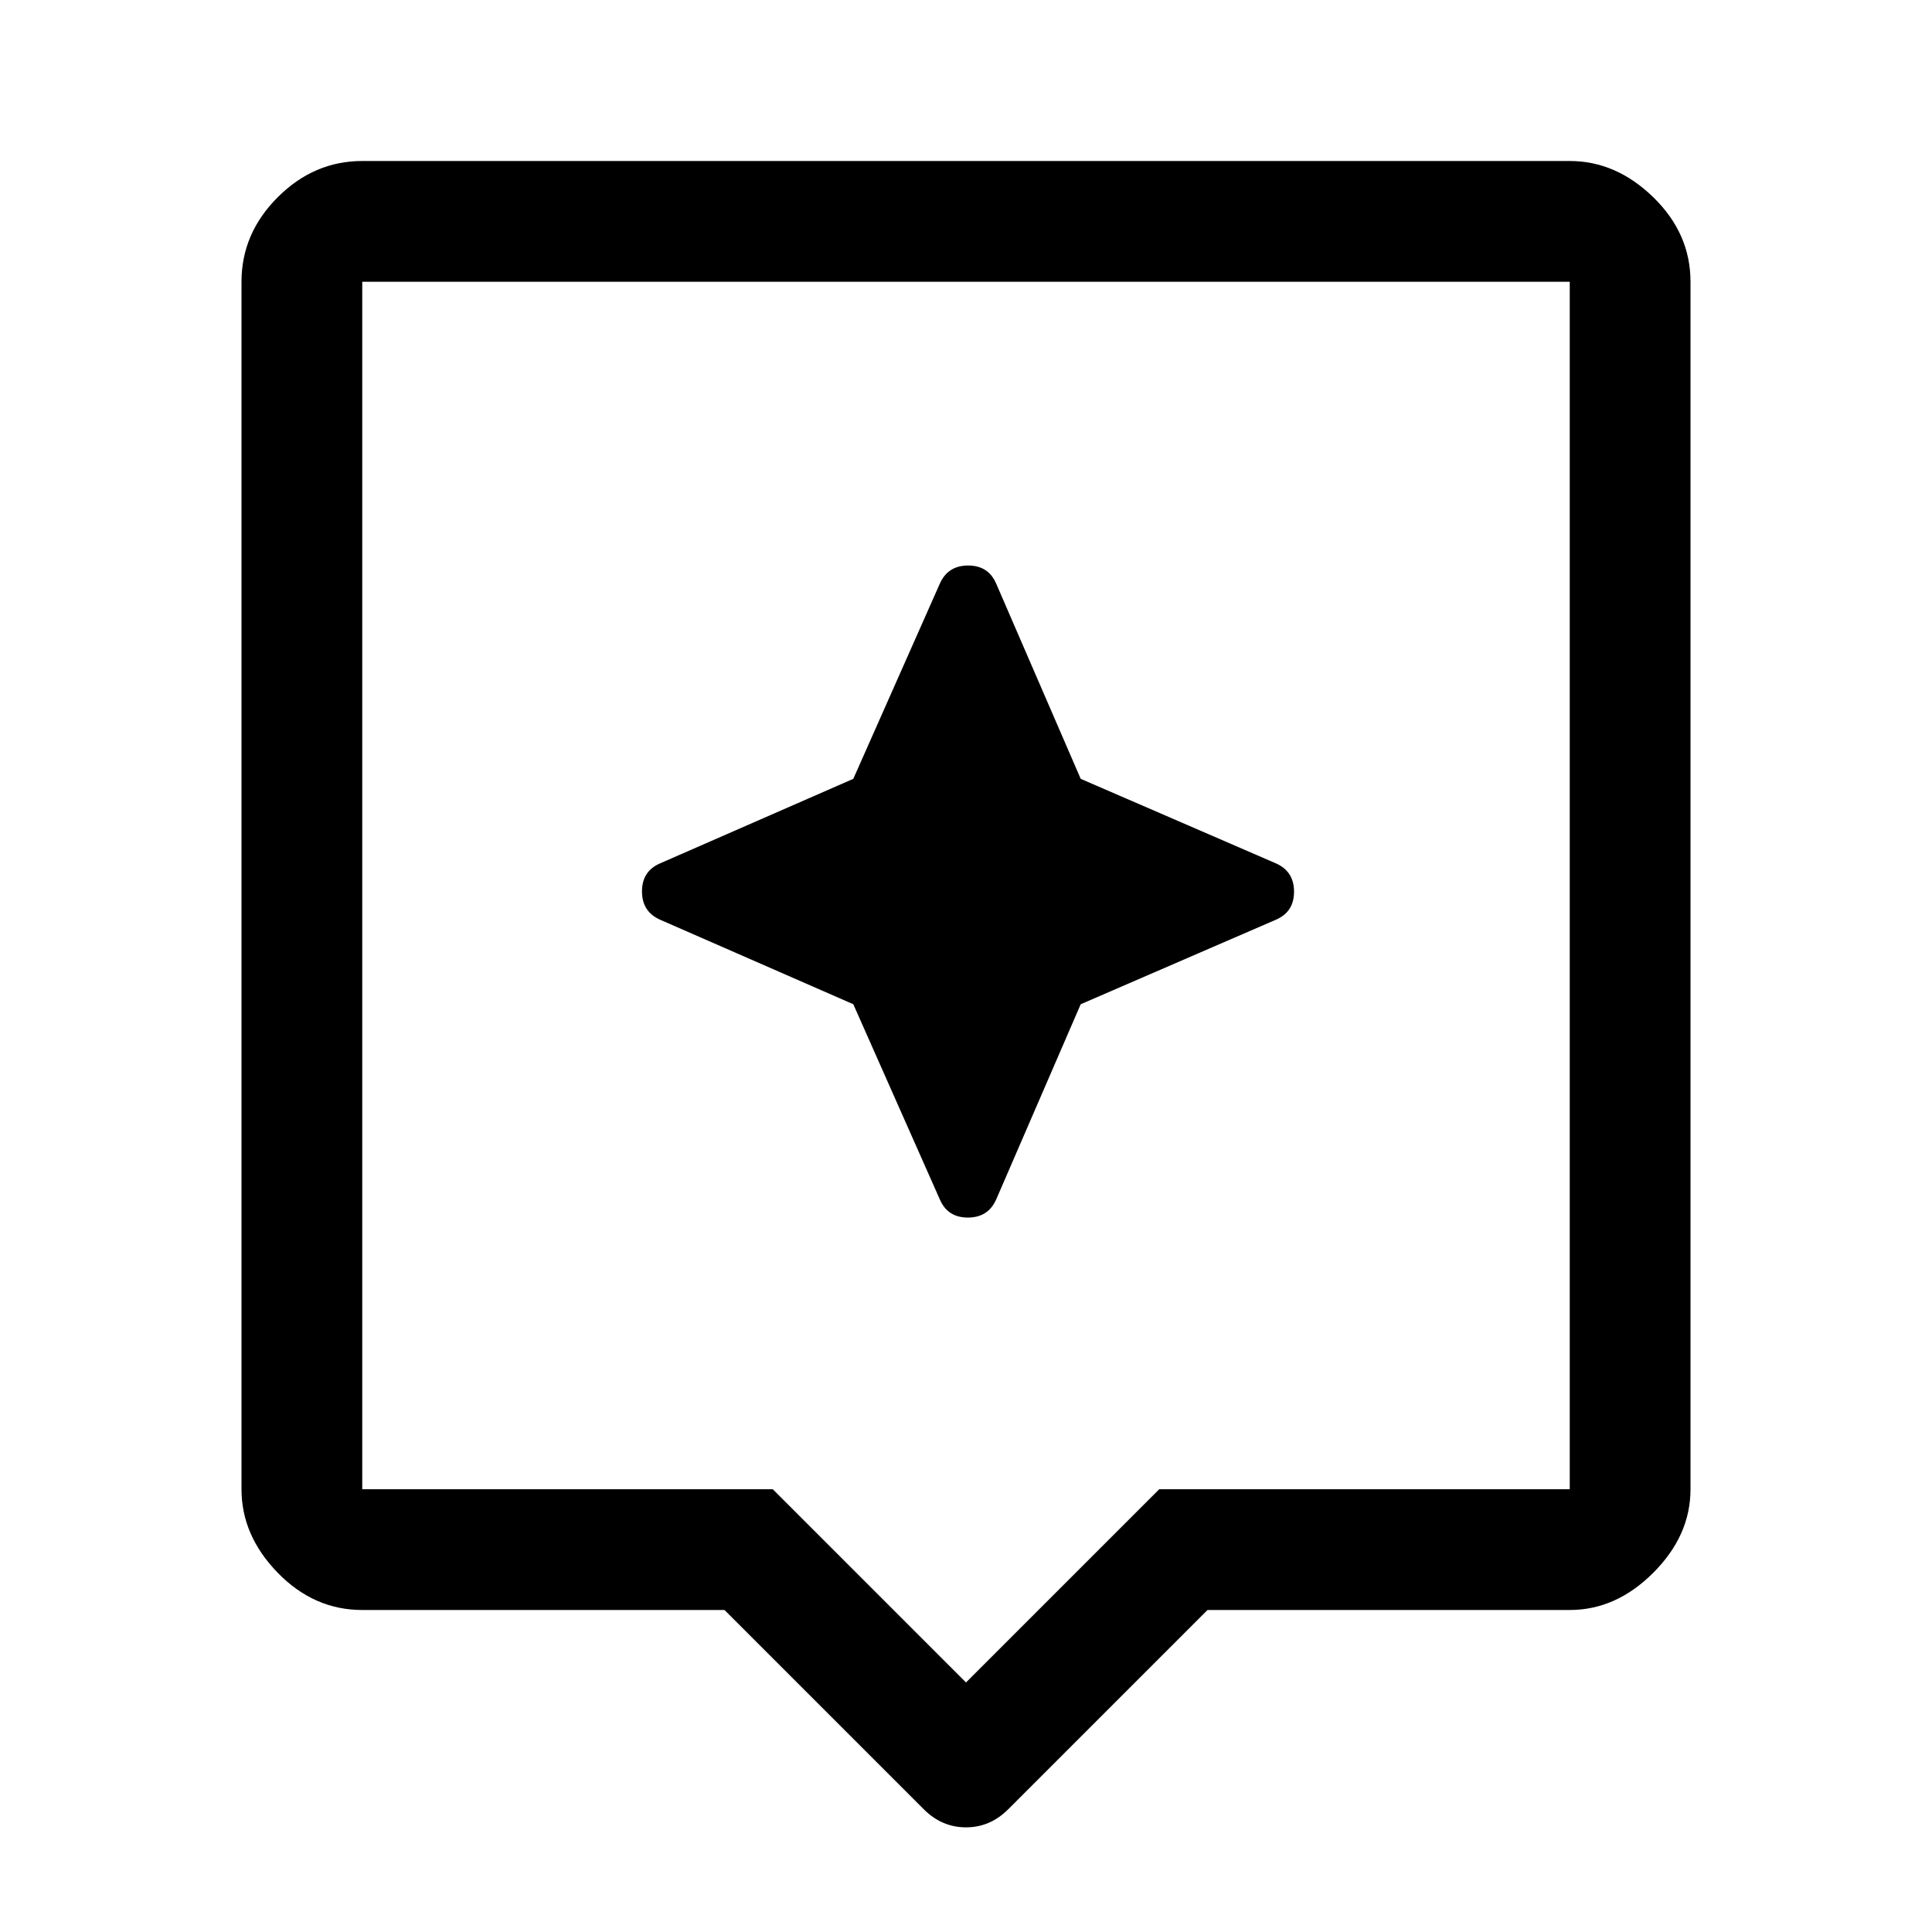<svg xmlns="http://www.w3.org/2000/svg" width="48" height="48" viewBox="0 96 960 960"><path d="m459 995-99-99H180q-24 0-42-18.5T120 836V236q0-24 18-42t42-18h600q23 0 41.5 18t18.5 42v600q0 23-18.5 41.5T780 896H600l-99 99q-9 9-21 9t-21-9ZM180 836h204l96 96 96-96h204V236H180v600Zm0-600v600-600Zm357 359 97-42q9-3.871 9-13.935Q643 529 634 525l-97-42-42-97q-3.871-9-13.935-9Q471 377 467 386l-43 97-96 42q-9 3.871-9 13.935Q319 549 328 553l96 42 43 97q3.871 9 13.935 9Q491 701 495 692l42-97Z"/></svg>